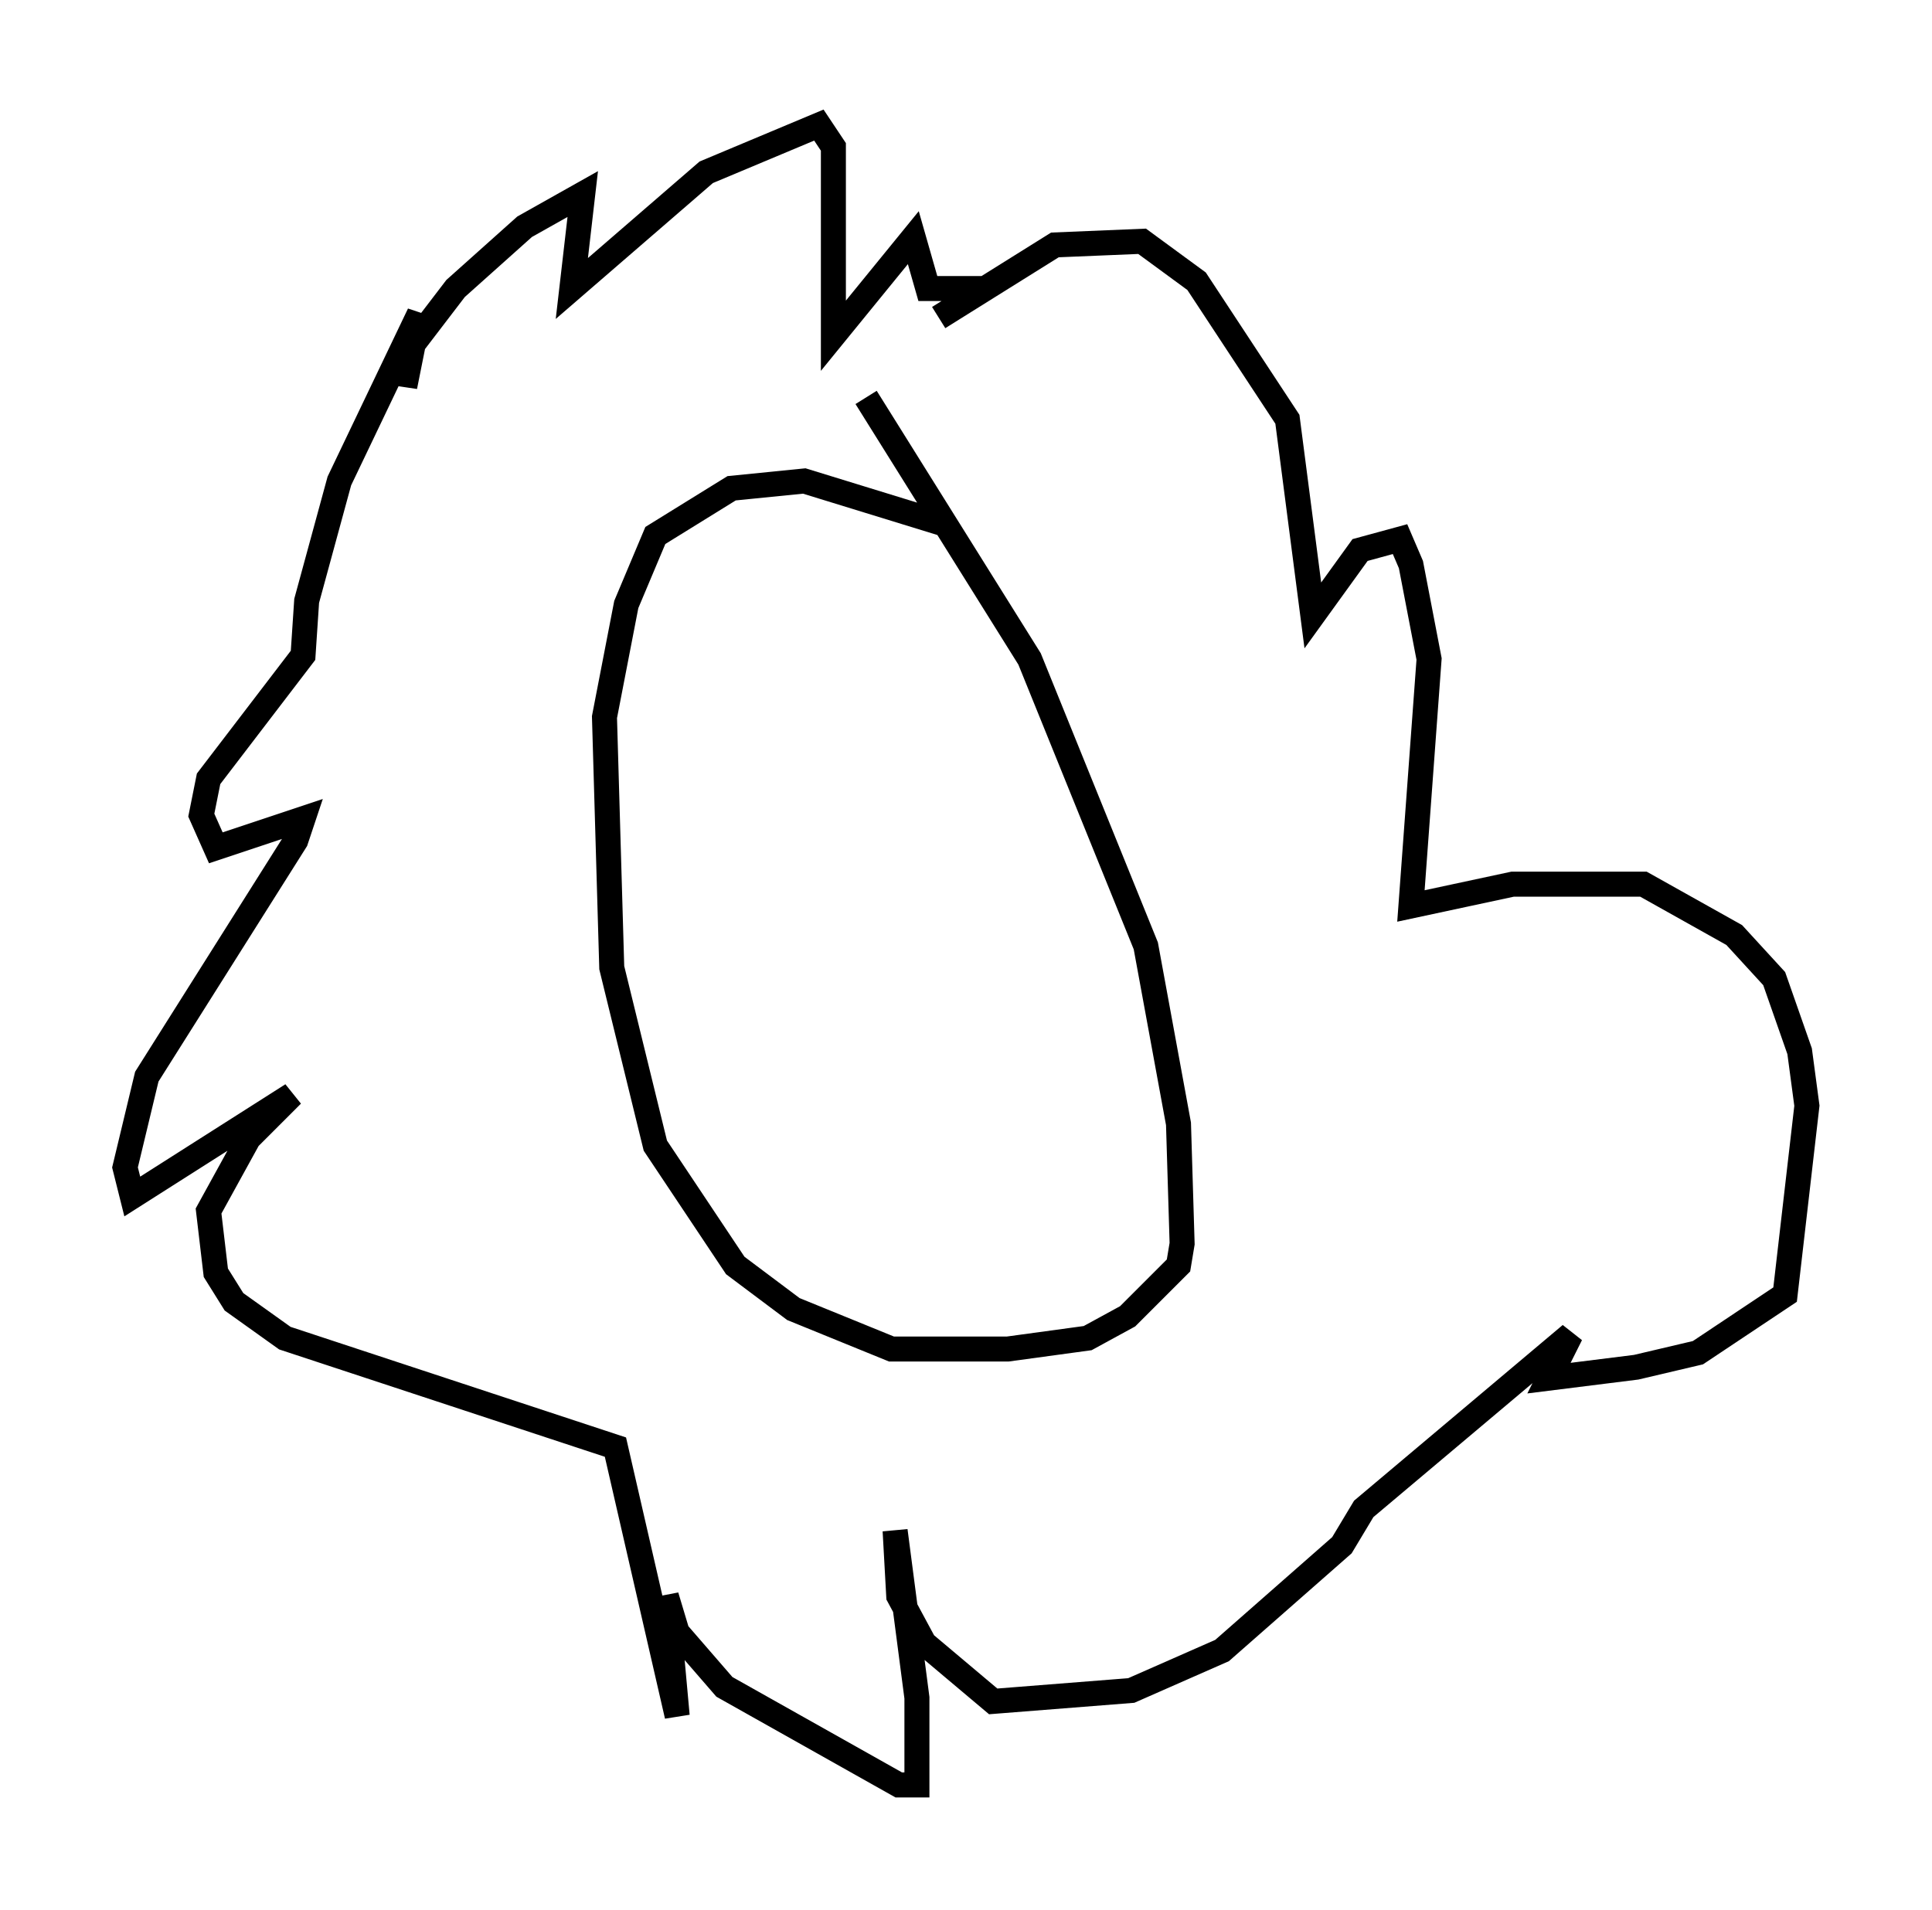 <?xml version="1.0" encoding="utf-8" ?>
<svg baseProfile="full" height="76.38" version="1.1" width="77.251" xmlns="http://www.w3.org/2000/svg" xmlns:ev="http://www.w3.org/2001/xml-events" xmlns:xlink="http://www.w3.org/1999/xlink"><defs /><rect fill="white" height="76.38" width="77.251" x="0" y="0" /><path d="M30.709, 11.536 m3.922, 4.358 l6.536, 10.458 4.648, 11.475 l1.307, 7.117 0.145, 4.793 l-0.145, 0.872 -2.034, 2.034 l-1.598, 0.872 -3.196, 0.436 l-4.648, 0.0 -3.922, -1.598 l-2.324, -1.743 -3.196, -4.793 l-1.743, -7.117 -0.291, -10.022 l0.872, -4.503 1.162, -2.76 l3.05, -1.888 2.905, -0.291 l5.665, 1.743 m-0.291, -8.279 l4.648, -2.905 3.486, -0.145 l2.179, 1.598 3.631, 5.52 l1.017, 7.844 1.888, -2.615 l1.598, -0.436 0.436, 1.017 l0.726, 3.777 -0.726, 9.877 l4.067, -0.872 5.229, 0.0 l3.631, 2.034 1.598, 1.743 l1.017, 2.905 0.291, 2.179 l-0.872, 7.553 -3.486, 2.324 l-2.469, 0.581 -3.486, 0.436 l0.872, -1.743 -8.279, 6.972 l-0.872, 1.453 -4.793, 4.212 l-3.631, 1.598 -5.52, 0.436 l-2.76, -2.324 -1.017, -1.888 l-0.145, -2.615 0.872, 6.682 l0.0, 3.486 -0.726, 0.0 l-6.972, -3.922 -1.888, -2.179 l-0.436, -1.453 0.436, 4.793 l-2.469, -10.749 -13.218, -4.358 l-2.034, -1.453 -0.726, -1.162 l-0.291, -2.469 1.598, -2.905 l1.743, -1.743 -6.391, 4.067 l-0.291, -1.162 0.872, -3.631 l5.955, -9.441 0.291, -0.872 l-3.486, 1.162 -0.581, -1.307 l0.291, -1.453 3.777, -4.939 l0.145, -2.179 1.307, -4.793 l3.196, -6.682 -0.581, 2.905 l0.145, -1.453 1.888, -2.469 l2.76, -2.469 2.324, -1.307 l-0.436, 3.777 5.374, -4.648 l4.503, -1.888 0.581, 0.872 l0.0, 7.553 3.196, -3.922 l0.581, 2.034 2.324, 0.0 " fill="none" stroke="black" stroke-width="1" /></svg>